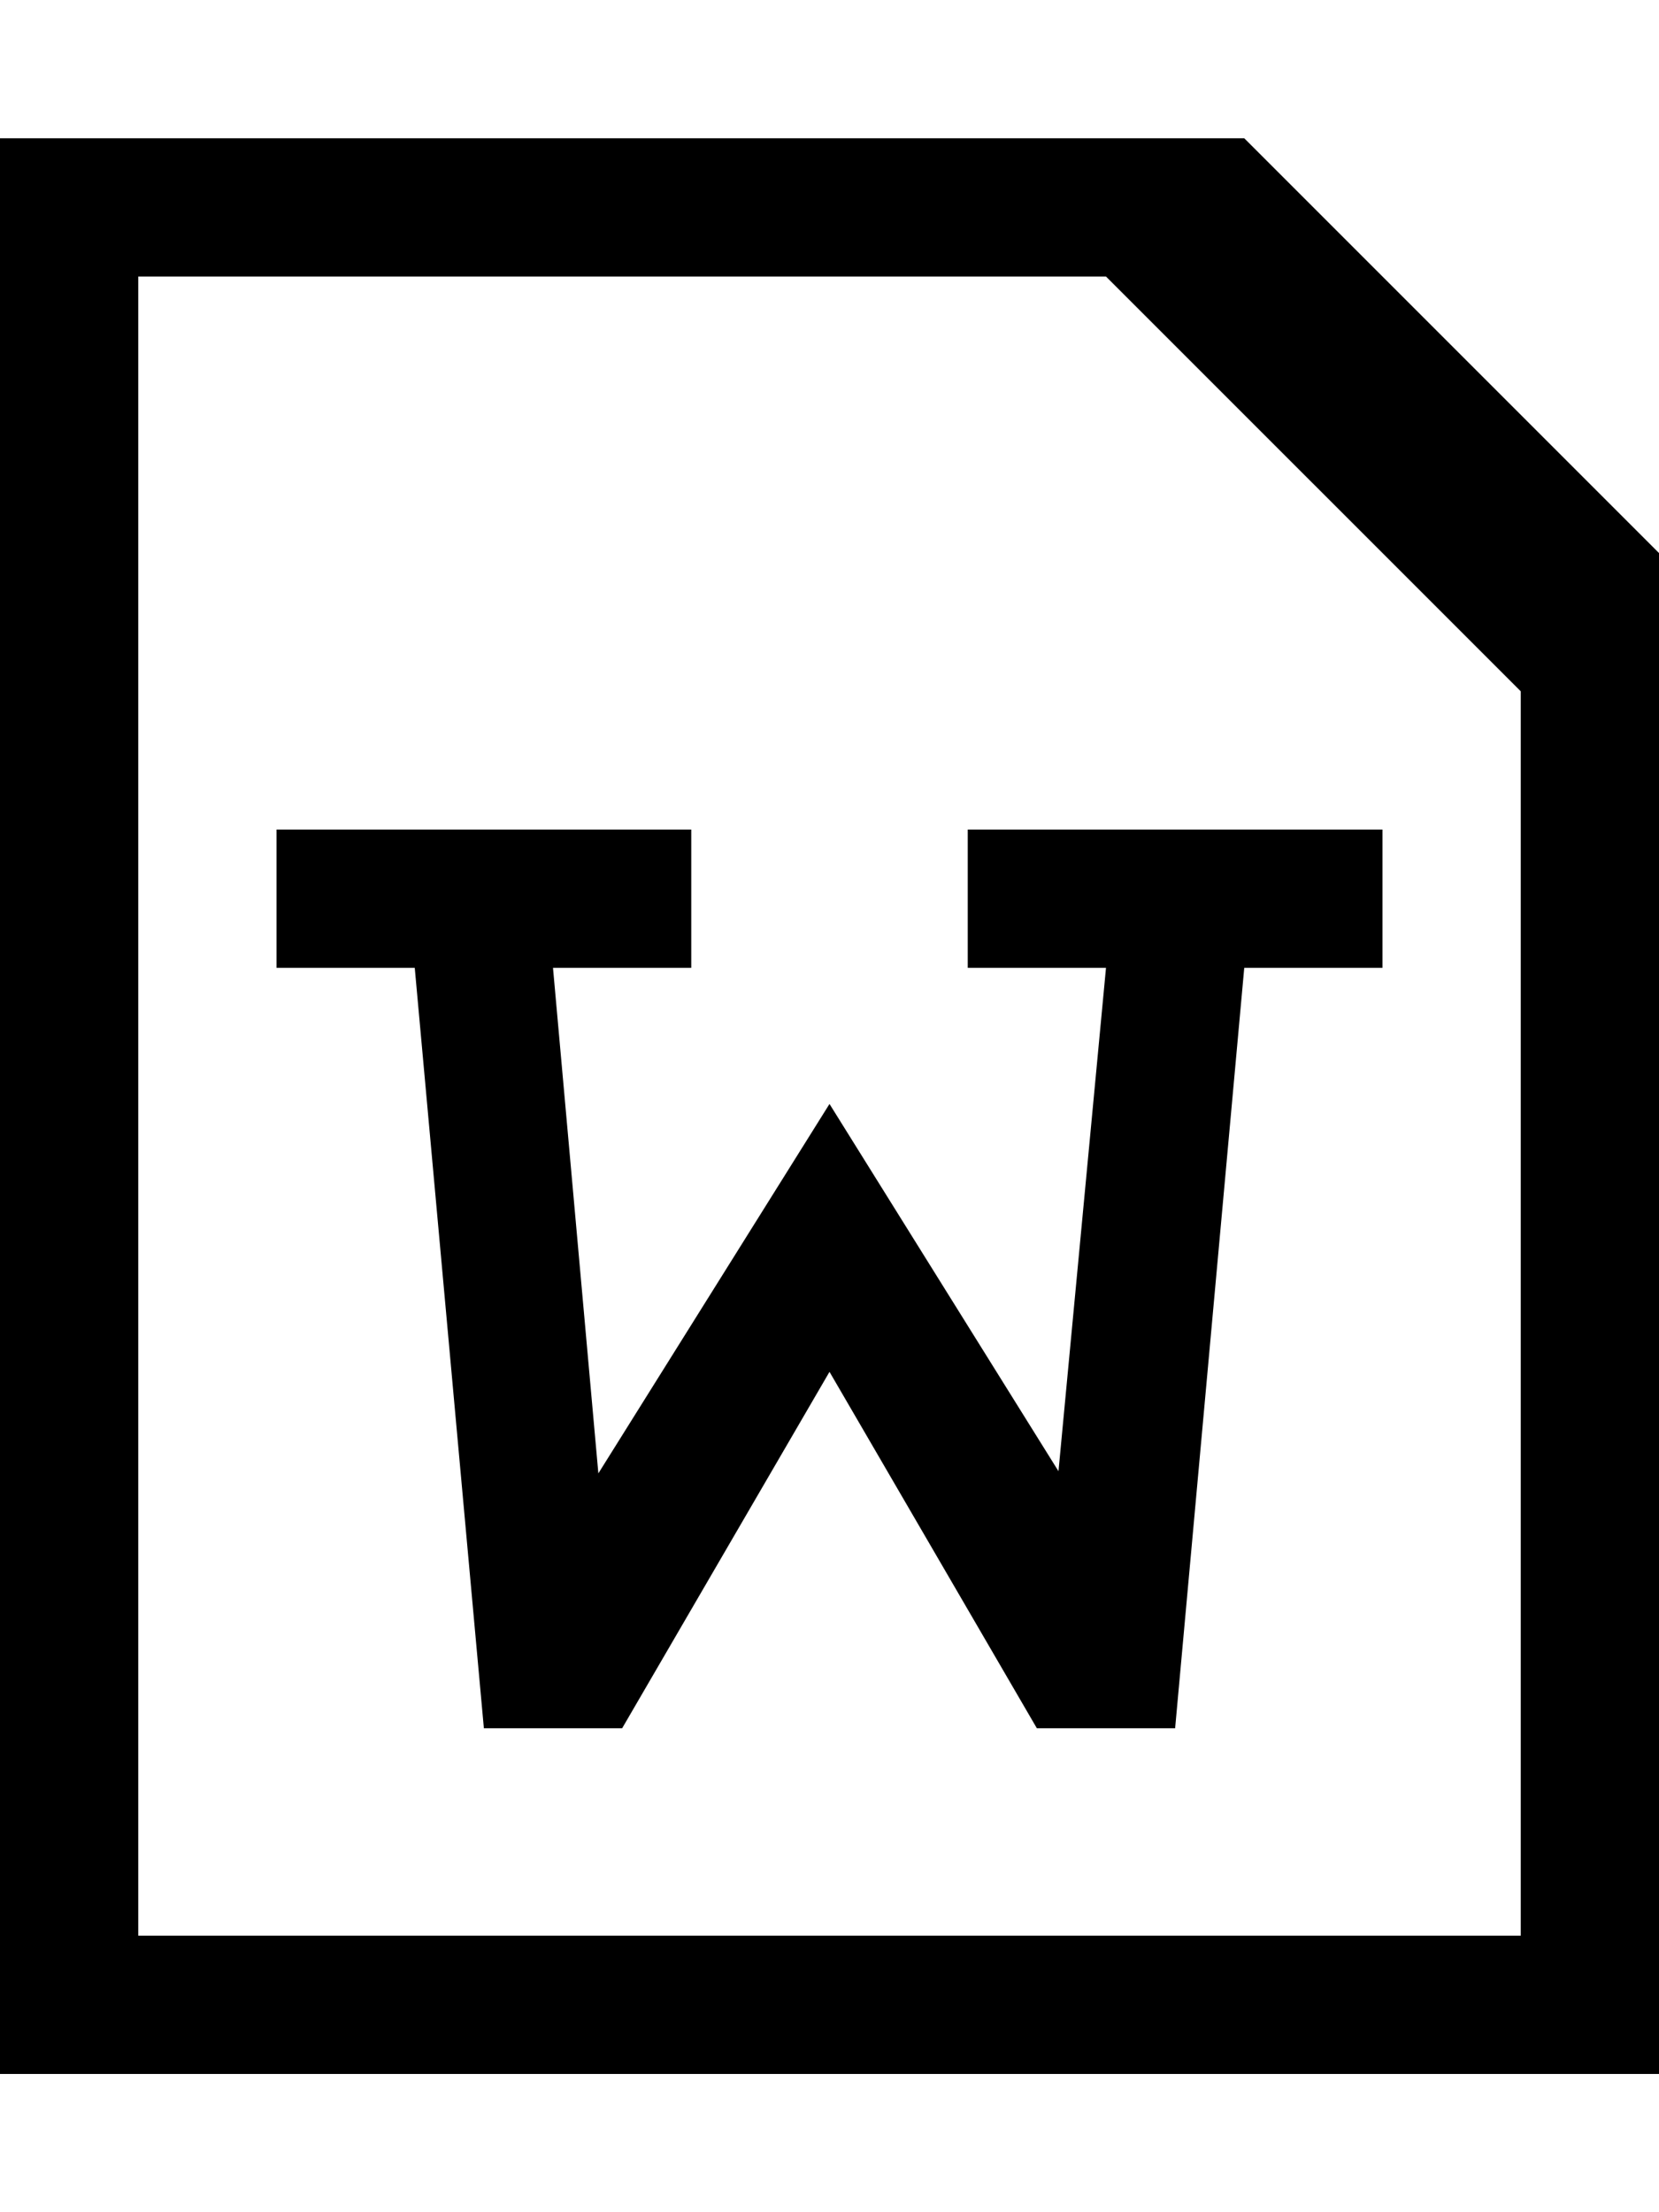 <?xml version="1.0" encoding="utf-8"?>
<!-- Generator: Adobe Illustrator 15.0.0, SVG Export Plug-In . SVG Version: 6.00 Build 0)  -->
<!DOCTYPE svg PUBLIC "-//W3C//DTD SVG 1.1//EN" "http://www.w3.org/Graphics/SVG/1.1/DTD/svg11.dtd">
<svg version="1.1" id="Layer_1" xmlns="http://www.w3.org/2000/svg" xmlns:xlink="http://www.w3.org/1999/xlink" x="0px" y="0px"
	 width="768px" height="1024px" viewBox="0 0 768 1024" enable-background="new 0 0 768 1024" xml:space="preserve">
<path d="M768,256L576,64H0v896h768V256z M704,320v576H64V128h448L704,320z M256,448l21,234l107-171l106,170l22-233h-64v-64h192v64
	h-64l-32,352h-64l-96-165l-96,165h-64l-32-352h-64v-64h192v64H256z"/>
</svg>
